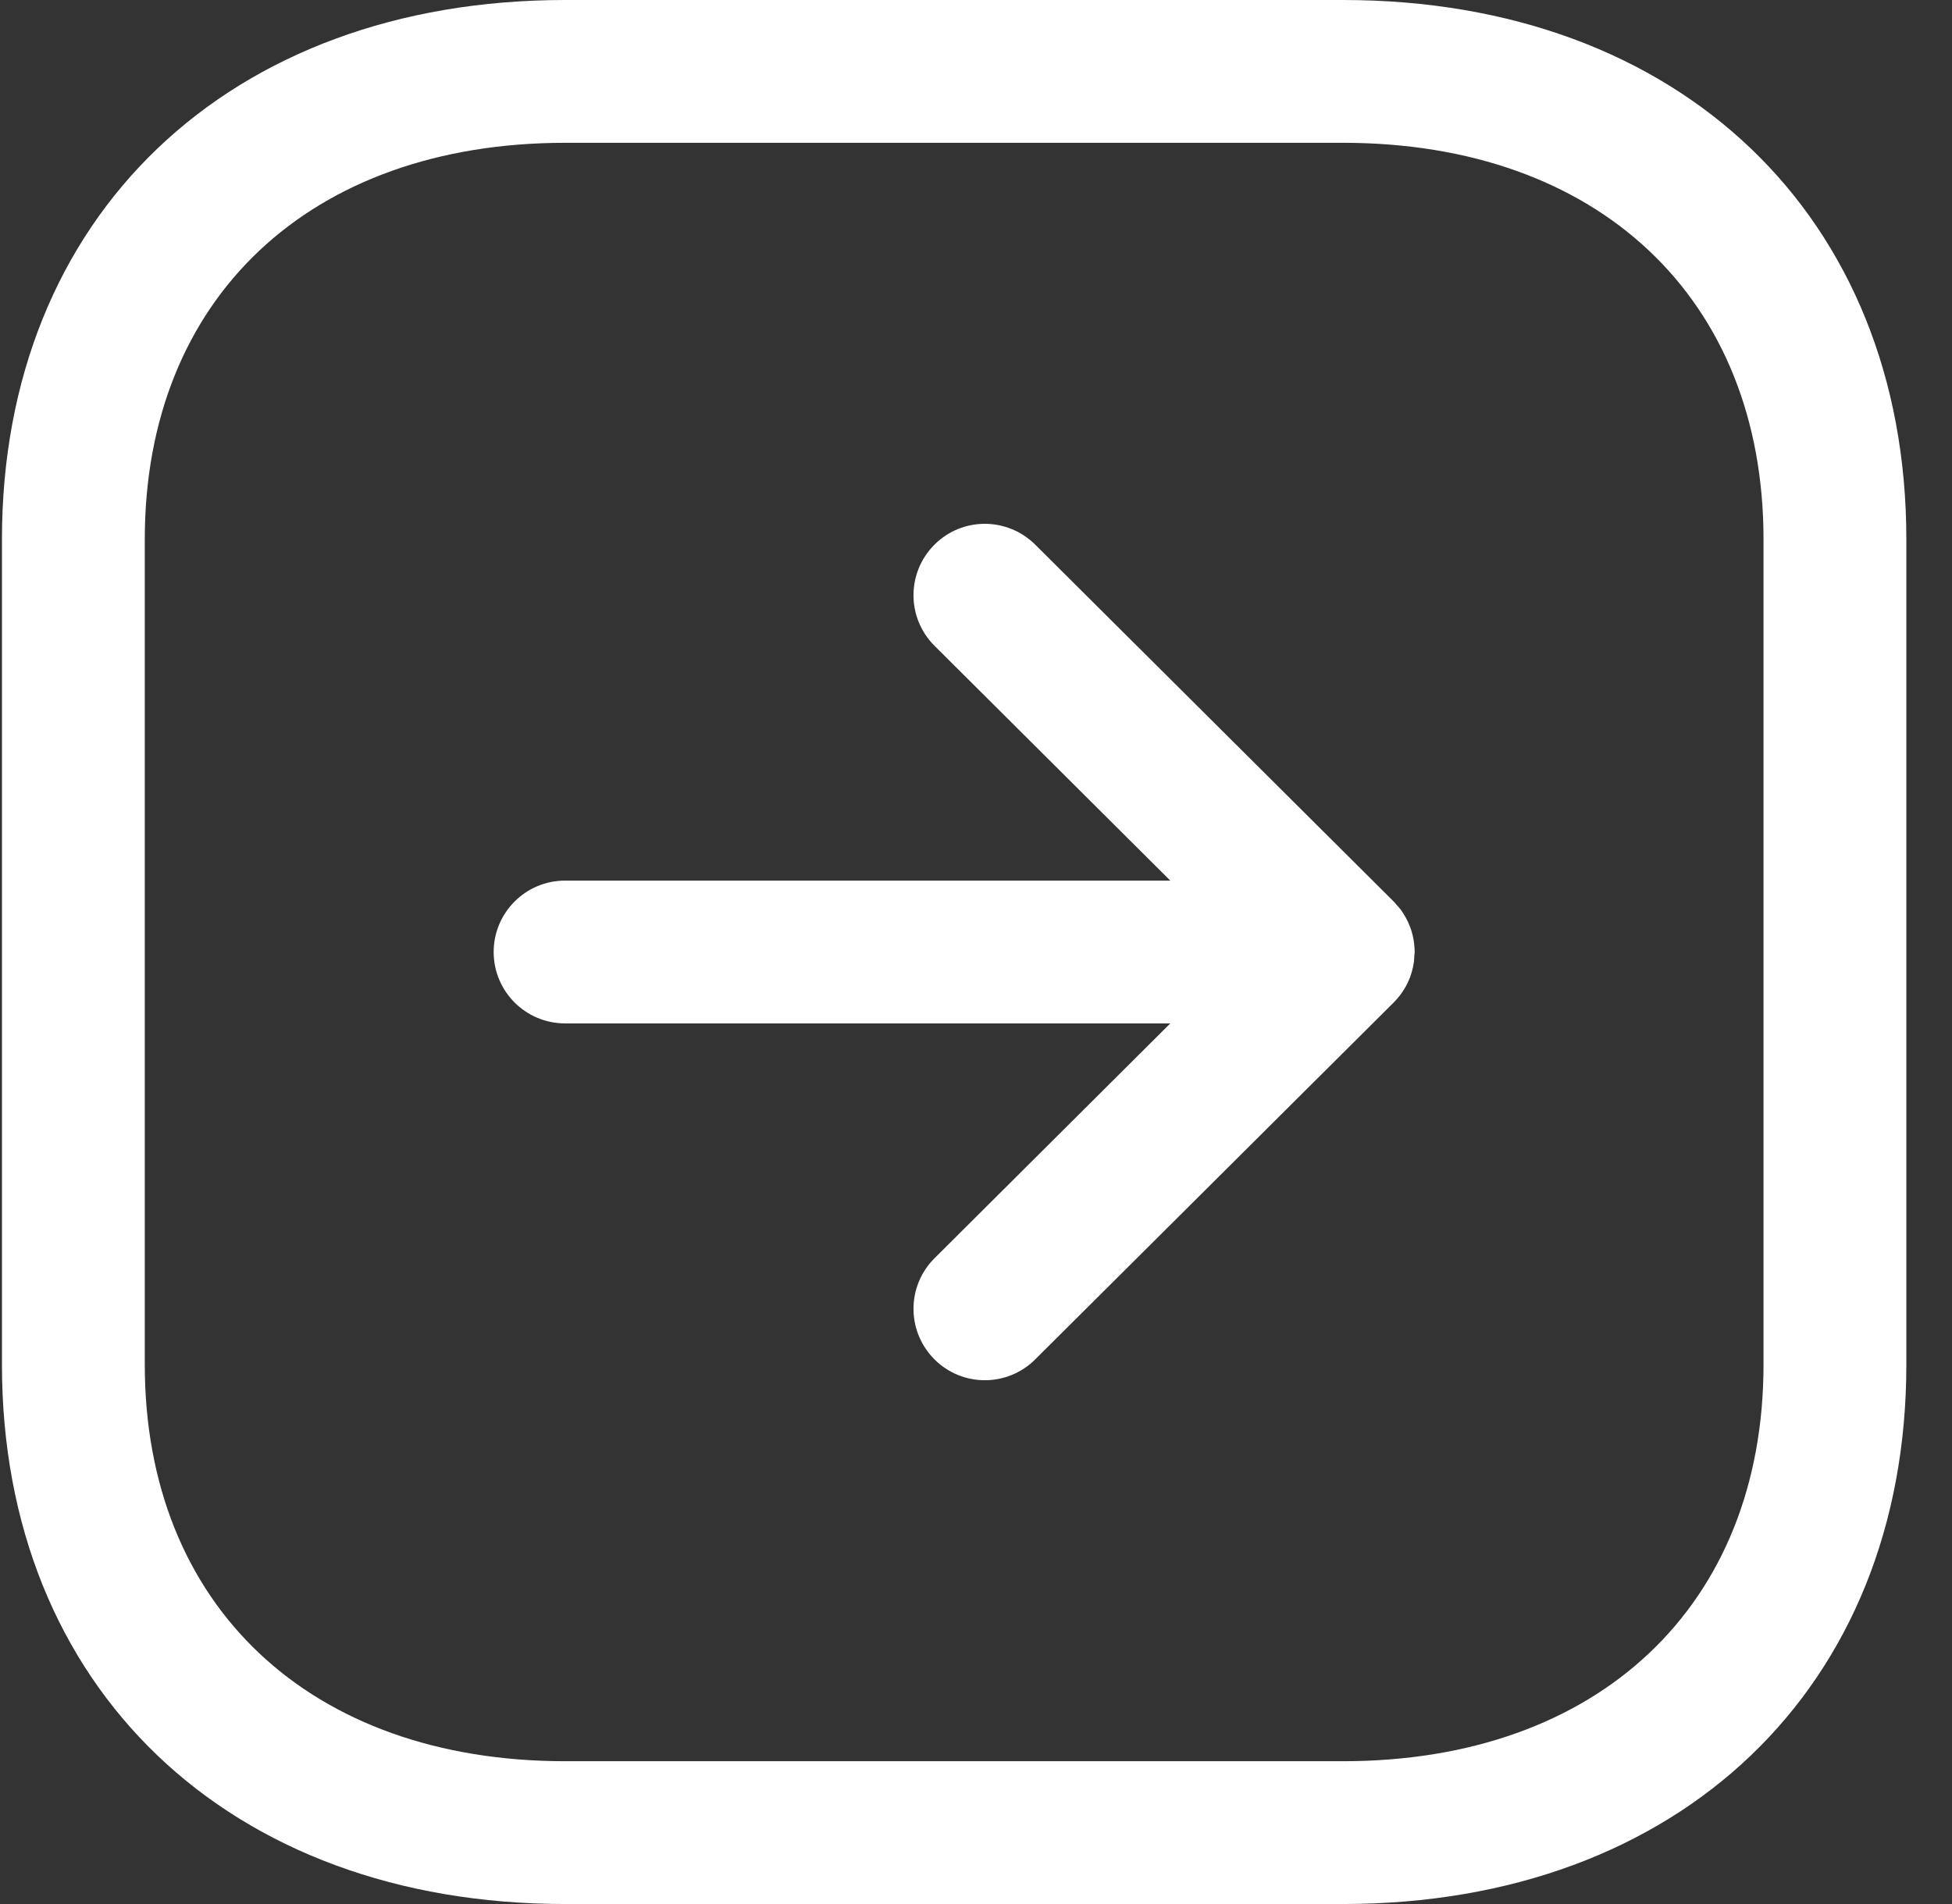 <svg width="41" height="40" viewBox="0 0 41 40" fill="none" xmlns="http://www.w3.org/2000/svg">
<rect x="0" y="0" width="41" height="40" fill="#333333" stroke="none"/>
<path fill-rule="evenodd" clip-rule="evenodd" d="M28.209 0C35.285 0 40.041 4.552 40.041 11.33V28.668C40.041 35.446 35.285 40 28.209 40H11.873C4.797 40 0.041 35.446 0.041 28.668V11.33C0.041 4.552 4.797 0 11.873 0H28.209ZM28.209 3H11.873C6.507 3 3.041 6.27 3.041 11.33V28.668C3.041 33.728 6.507 37 11.873 37H28.209C33.575 37 37.041 33.728 37.041 28.668V11.33C37.041 6.27 33.575 3 28.209 3ZM21.744 11.442L29.258 18.924C29.314 18.979 29.366 19.038 29.413 19.101L29.272 18.938C29.343 19.008 29.405 19.084 29.46 19.166C29.484 19.203 29.507 19.241 29.529 19.28C29.546 19.311 29.562 19.342 29.577 19.375C29.591 19.406 29.604 19.438 29.616 19.47C29.629 19.501 29.639 19.532 29.649 19.564C29.683 19.678 29.704 19.797 29.711 19.919C29.713 19.947 29.714 19.973 29.714 20L29.707 20.078L29.699 20.203C29.688 20.283 29.671 20.361 29.648 20.436C29.639 20.468 29.629 20.499 29.617 20.531C29.604 20.562 29.591 20.594 29.577 20.625C29.562 20.658 29.546 20.689 29.529 20.721C29.507 20.759 29.484 20.797 29.459 20.834C29.445 20.856 29.43 20.878 29.414 20.899C29.37 20.956 29.324 21.01 29.273 21.061L29.272 21.062L21.744 28.558C21.452 28.85 21.068 28.996 20.686 28.996C20.302 28.996 19.916 28.85 19.624 28.554C19.04 27.966 19.042 27.018 19.628 26.434L24.581 21.5H11.869C11.041 21.5 10.369 20.828 10.369 20C10.369 19.172 11.041 18.5 11.869 18.5H24.581L19.628 13.566C19.042 12.982 19.04 12.034 19.624 11.446C20.208 10.858 21.156 10.858 21.744 11.442Z" fill="white"/>
</svg>
